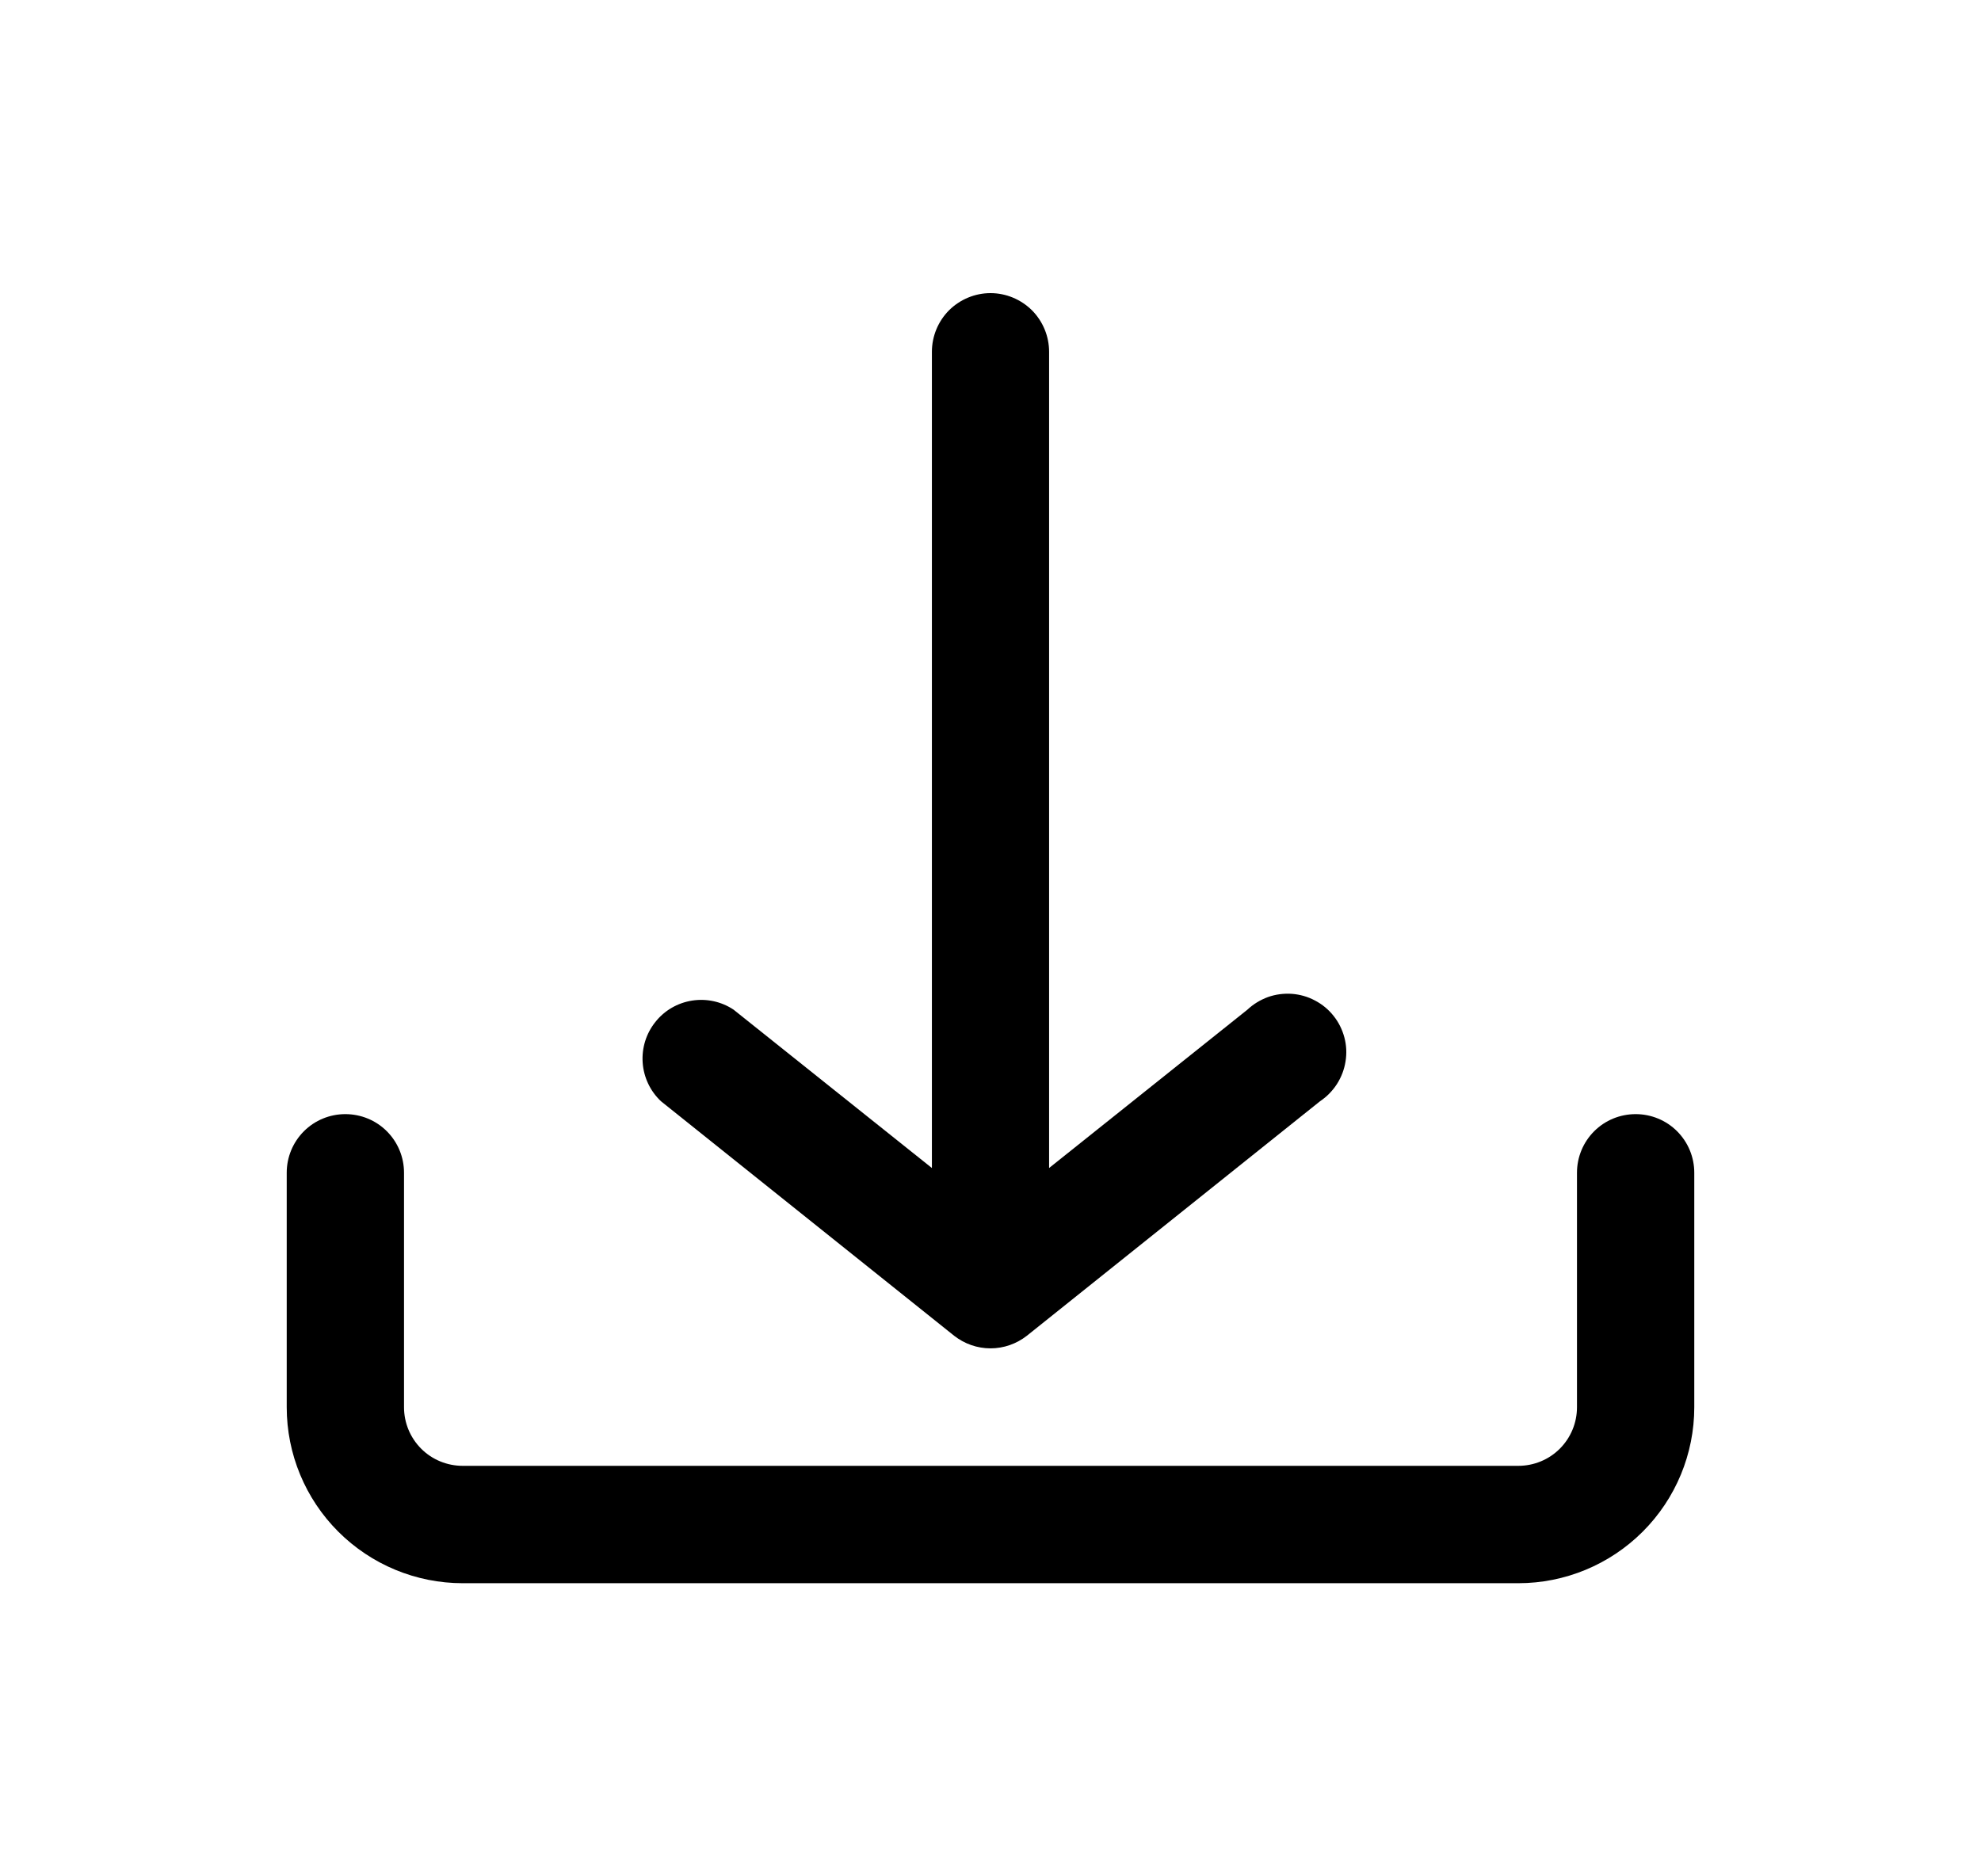 <svg width="19" height="18" viewBox="0 0 19 18" fill="none" xmlns="http://www.w3.org/2000/svg">
<path d="M16.25 13.5V11.25C16.25 11.101 16.191 10.958 16.085 10.852C15.98 10.747 15.837 10.688 15.688 10.688C15.538 10.688 15.395 10.747 15.29 10.852C15.184 10.958 15.125 11.101 15.125 11.25V13.5C15.125 13.649 15.066 13.792 14.96 13.898C14.855 14.003 14.712 14.062 14.562 14.062H4.438C4.288 14.062 4.145 14.003 4.04 13.898C3.934 13.792 3.875 13.649 3.875 13.5V11.25C3.875 11.101 3.816 10.958 3.71 10.852C3.605 10.747 3.462 10.688 3.312 10.688C3.163 10.688 3.02 10.747 2.915 10.852C2.809 10.958 2.75 11.101 2.75 11.25V13.5C2.75 13.948 2.928 14.377 3.244 14.693C3.561 15.01 3.99 15.188 4.438 15.188H14.562C15.01 15.188 15.439 15.01 15.756 14.693C16.072 14.377 16.25 13.948 16.25 13.5ZM12.661 10.564L9.849 12.814C9.749 12.892 9.627 12.935 9.5 12.935C9.373 12.935 9.251 12.892 9.151 12.814L6.339 10.564C6.236 10.467 6.174 10.335 6.164 10.195C6.154 10.054 6.197 9.915 6.285 9.805C6.372 9.694 6.498 9.621 6.637 9.599C6.777 9.577 6.919 9.608 7.036 9.686L8.938 11.205V3.375C8.938 3.226 8.997 3.083 9.102 2.977C9.208 2.872 9.351 2.812 9.5 2.812C9.649 2.812 9.792 2.872 9.898 2.977C10.003 3.083 10.062 3.226 10.062 3.375V11.205L11.964 9.686C12.02 9.633 12.088 9.592 12.161 9.565C12.234 9.539 12.312 9.529 12.39 9.534C12.468 9.54 12.543 9.561 12.612 9.598C12.681 9.634 12.742 9.684 12.79 9.745C12.839 9.806 12.874 9.877 12.894 9.952C12.914 10.027 12.918 10.106 12.905 10.183C12.893 10.26 12.865 10.333 12.823 10.399C12.781 10.464 12.726 10.521 12.661 10.564Z" fill="black"/>
</svg>
